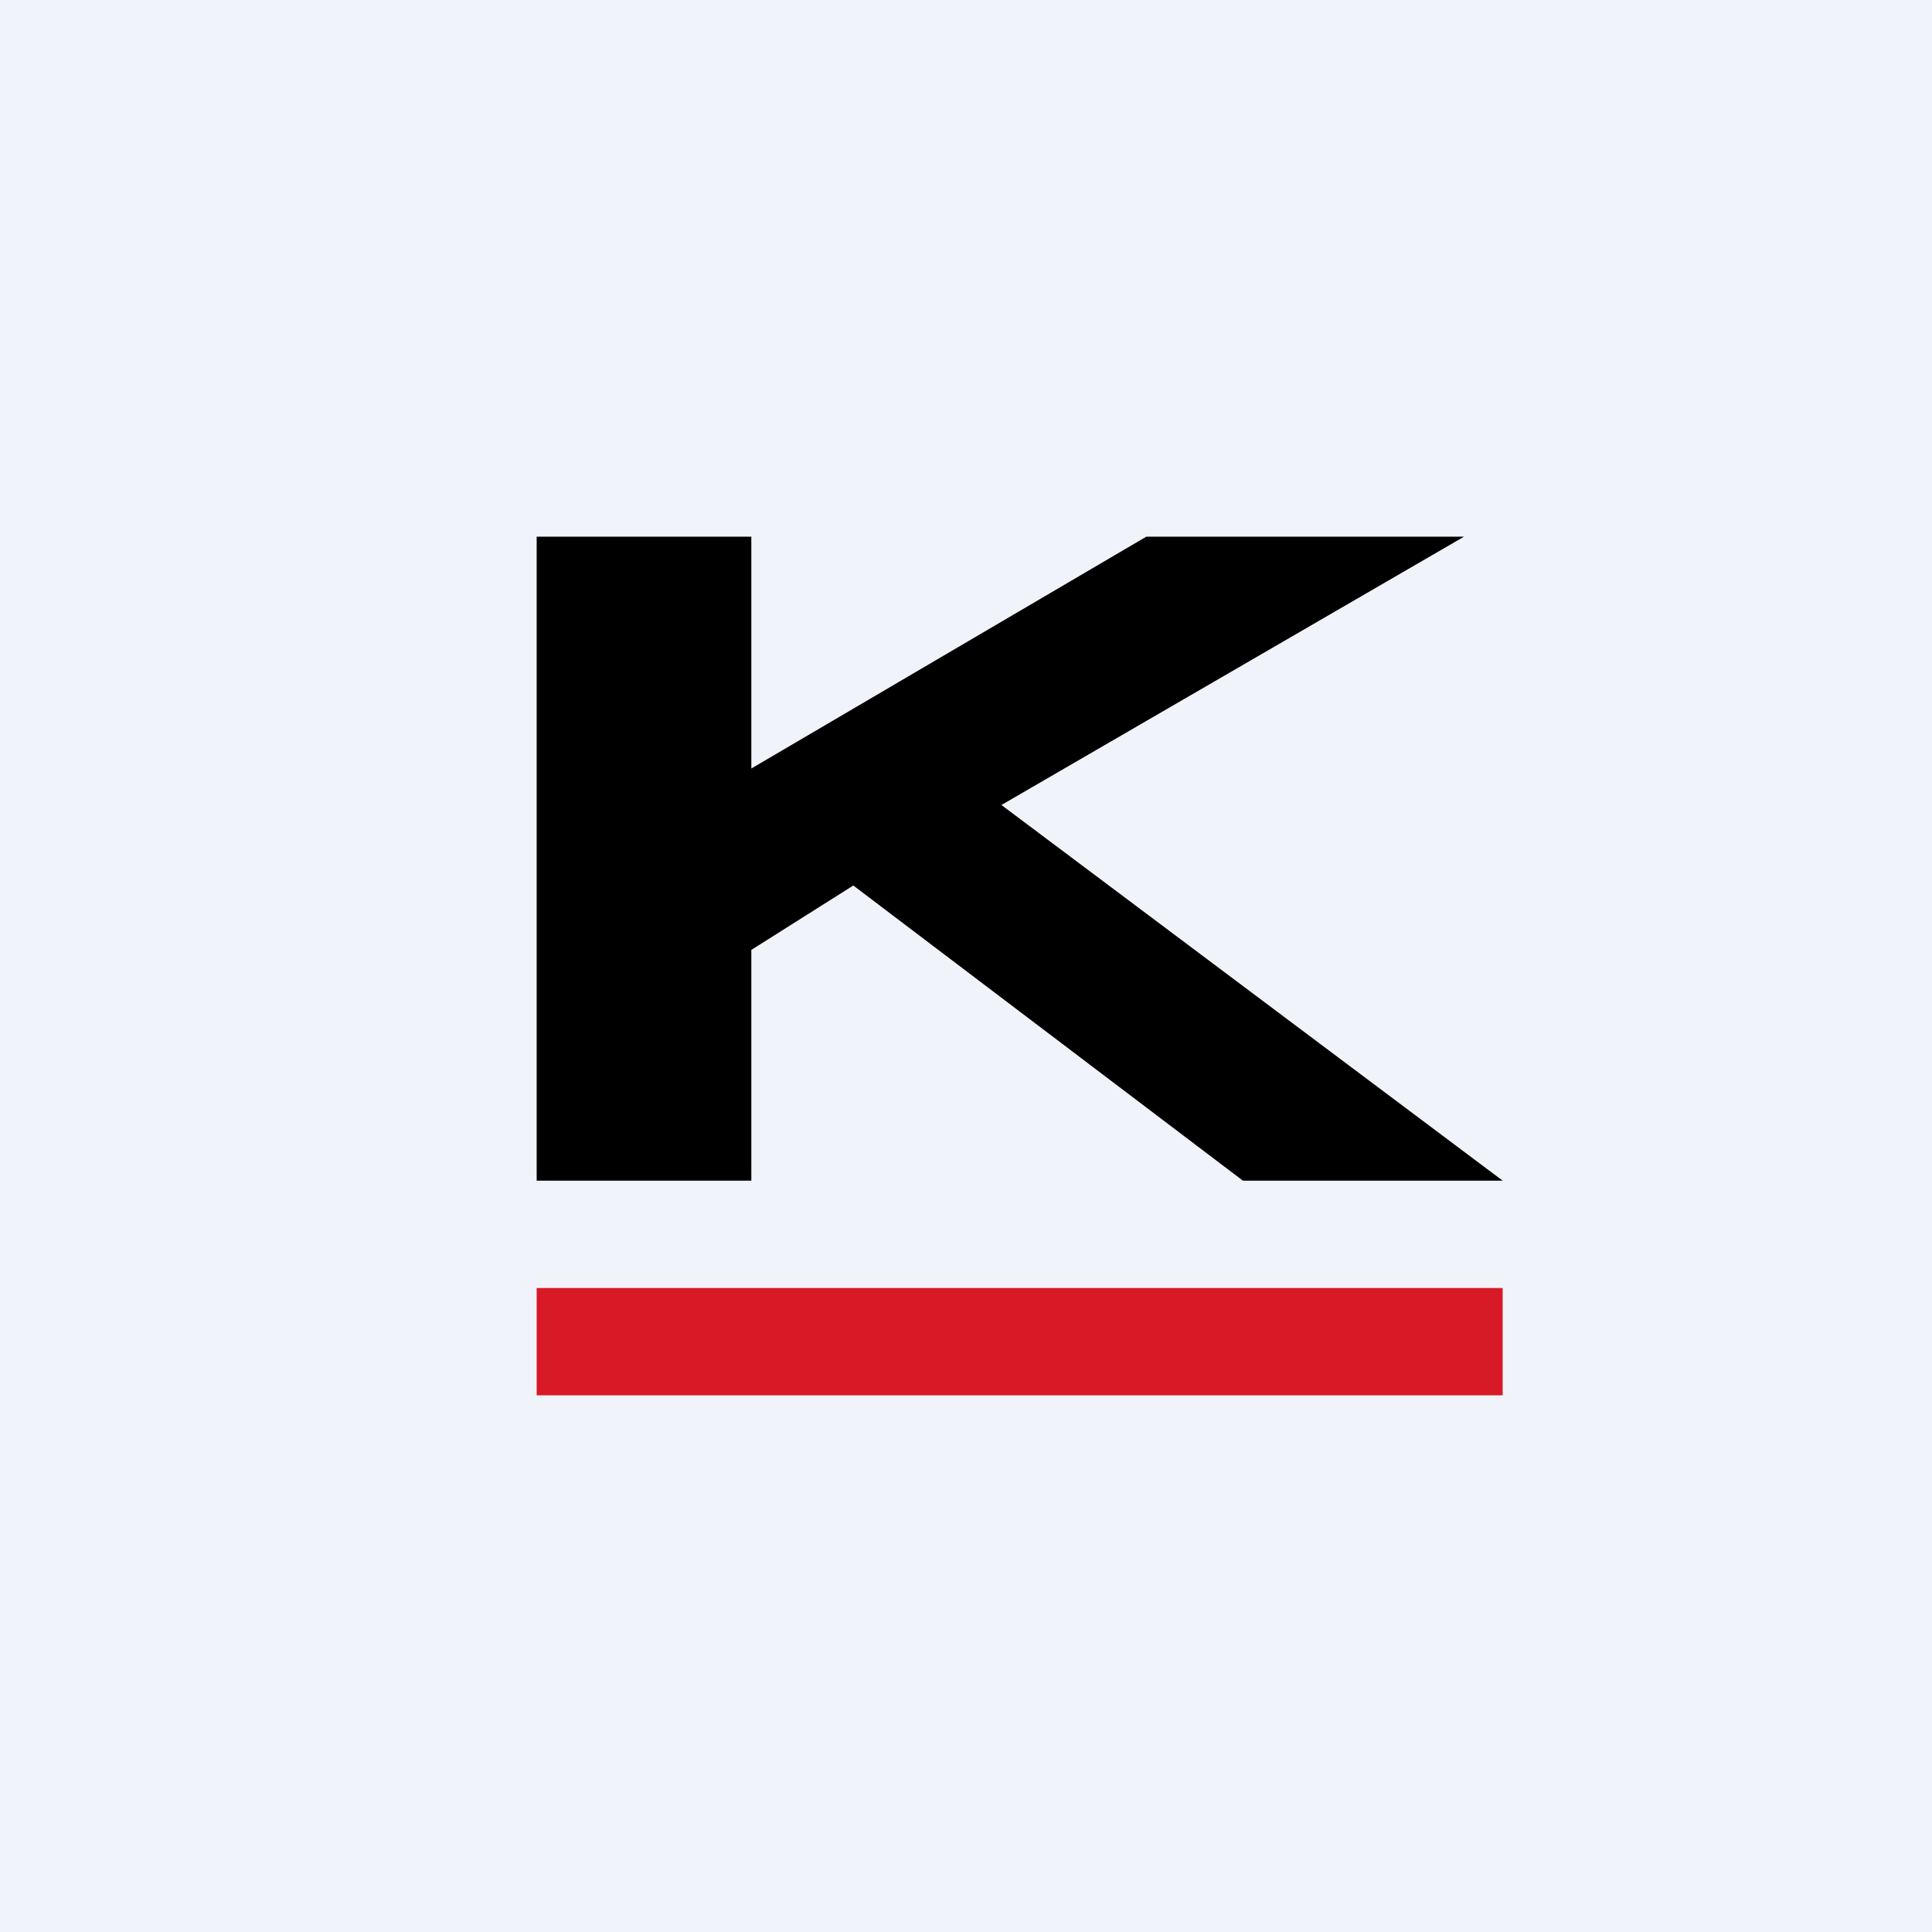 <!-- by TradingView --><svg width="18" height="18" viewBox="0 0 18 18" xmlns="http://www.w3.org/2000/svg"><path fill="#F0F3FA" d="M0 0h18v18H0z"/><path d="M11.58 11H14L9.33 7.5 13.64 5h-2.96L7 7.16V5H5v6h2V8.85l.95-.6L11.58 11Z"/><path d="M14 12H5v1h9v-1Z" fill="#D81A26"/></svg>